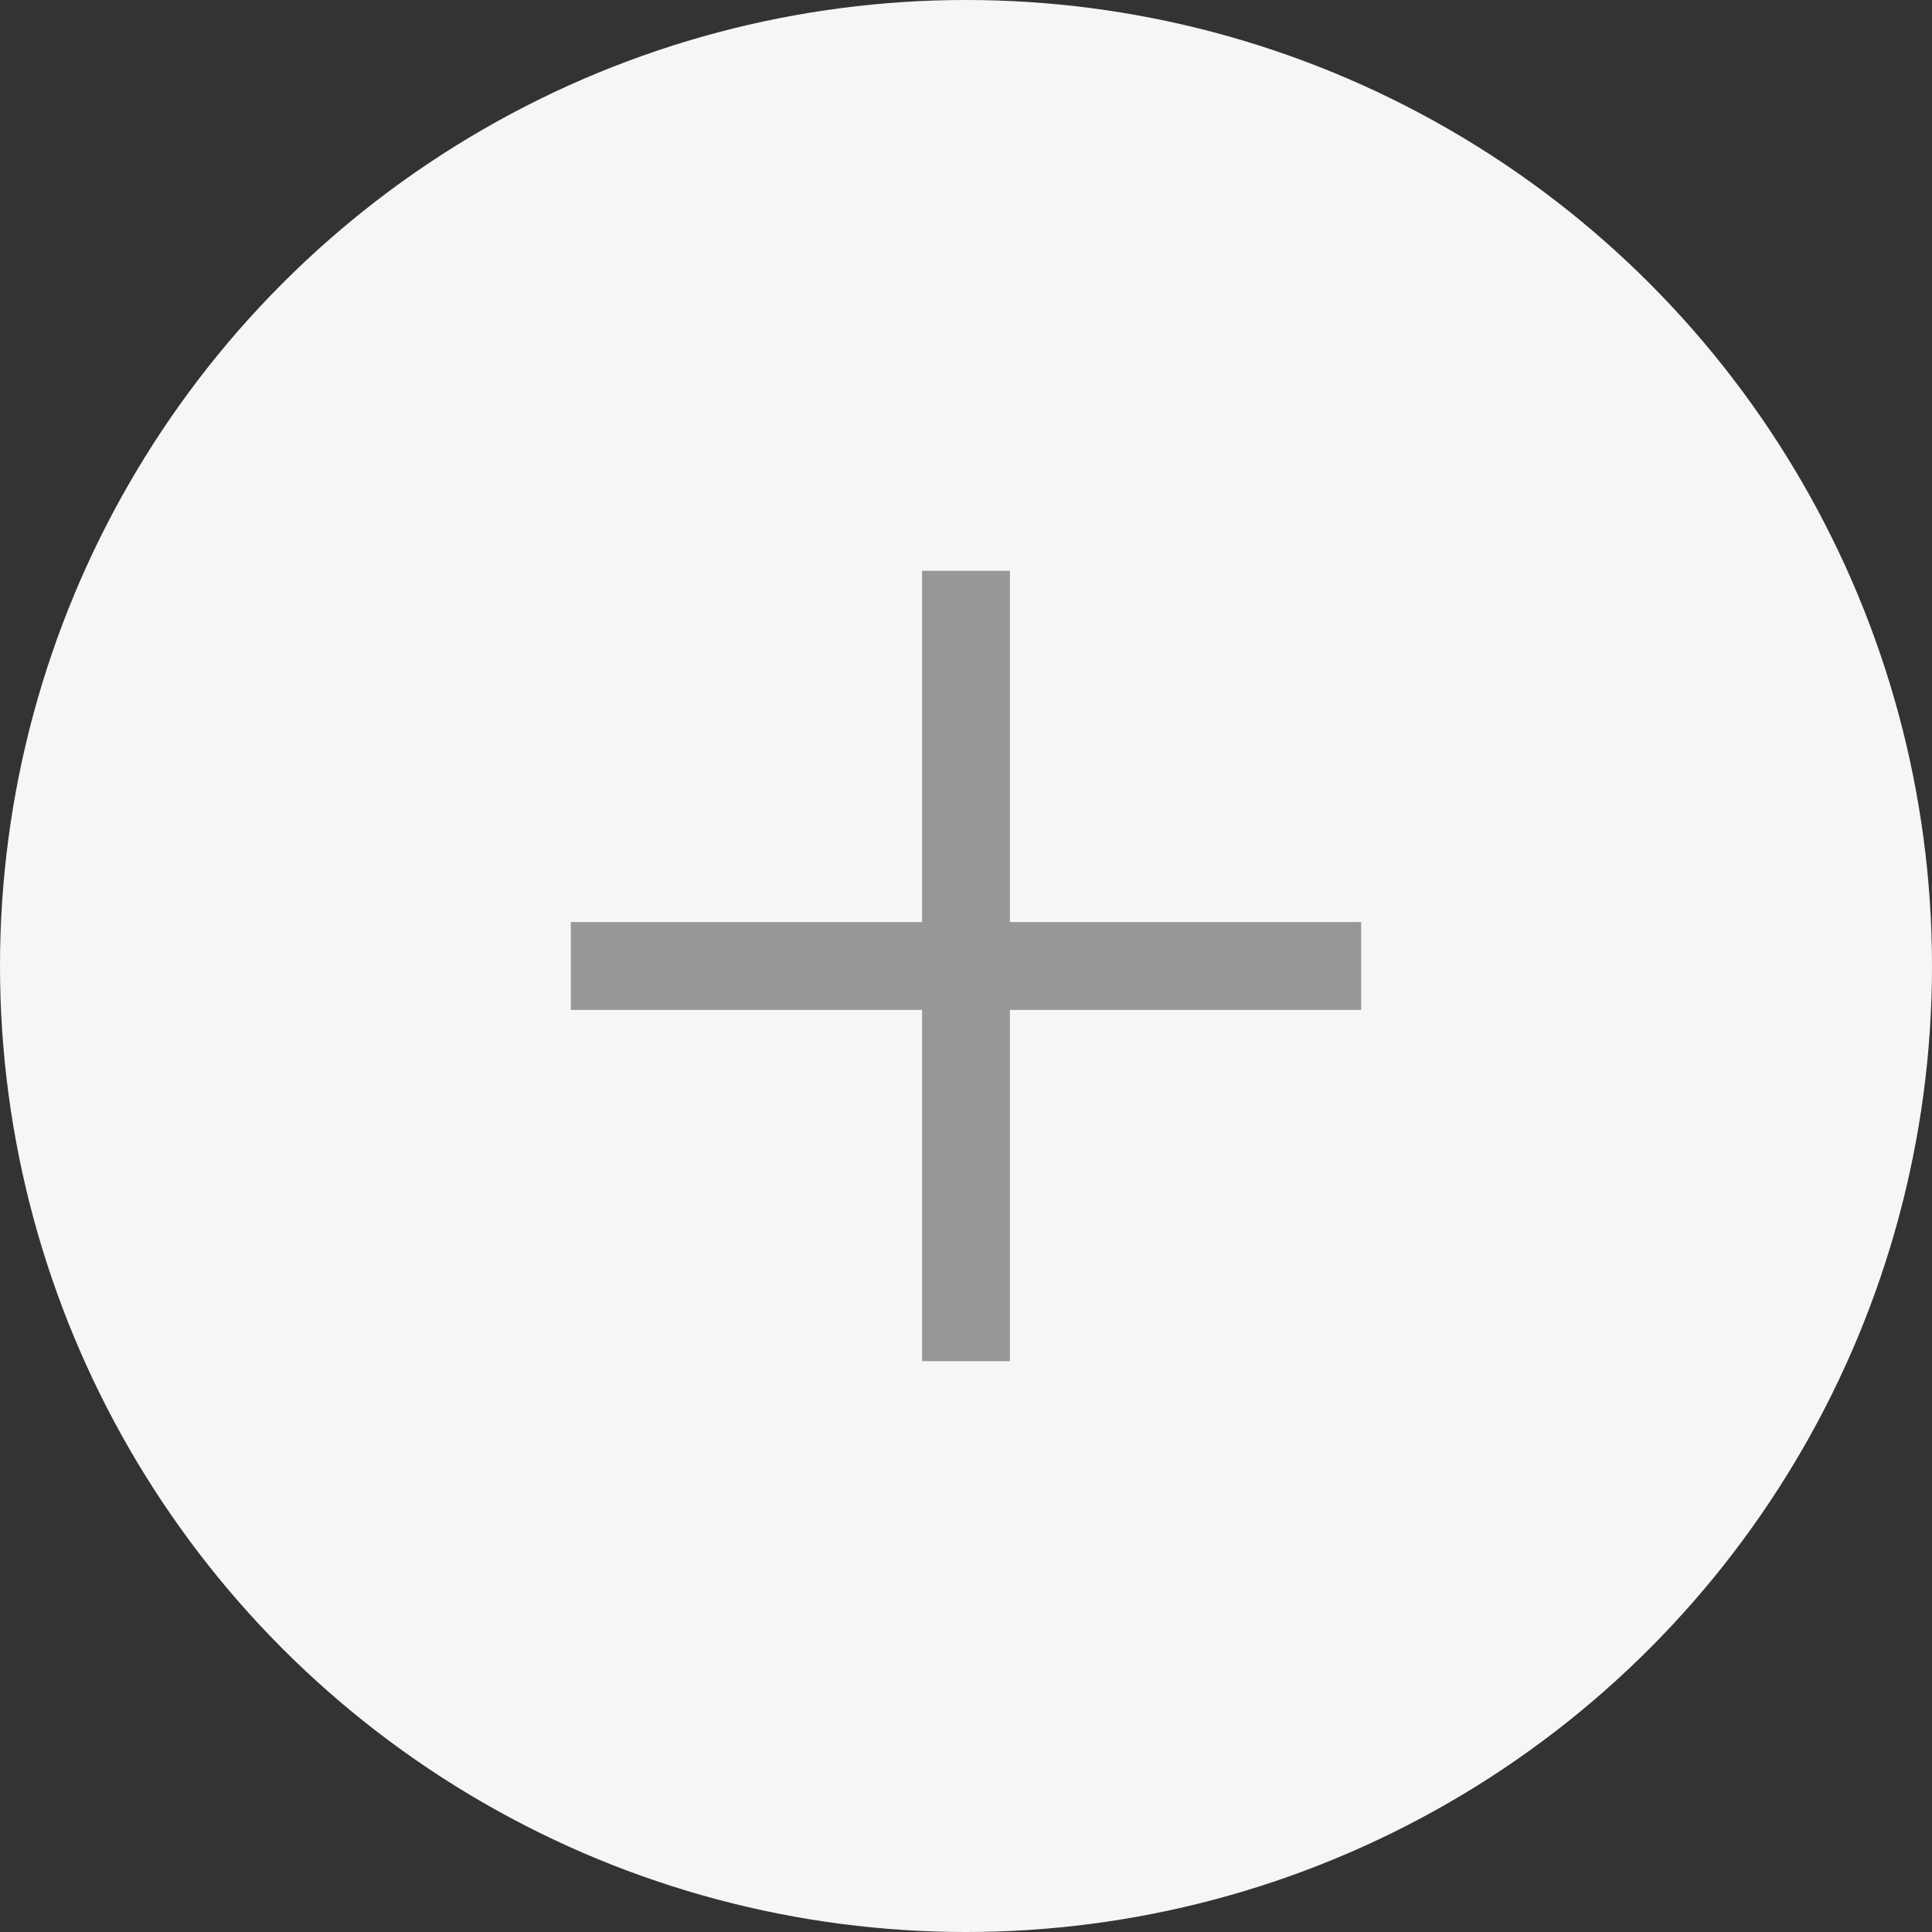 <svg xmlns="http://www.w3.org/2000/svg" width="22" height="22"><rect width="100%" height="100%" fill="#333333" stroke="none"/><g fill="none" fill-rule="evenodd"><circle cx="11" cy="11" r="11" fill="#f6f6f6"/><path fill="#979797" fill-rule="nonzero" d="M11.5 6.5v4h4v1h-4v4h-1v-4h-4v-1h4v-4h1z"/></g></svg>